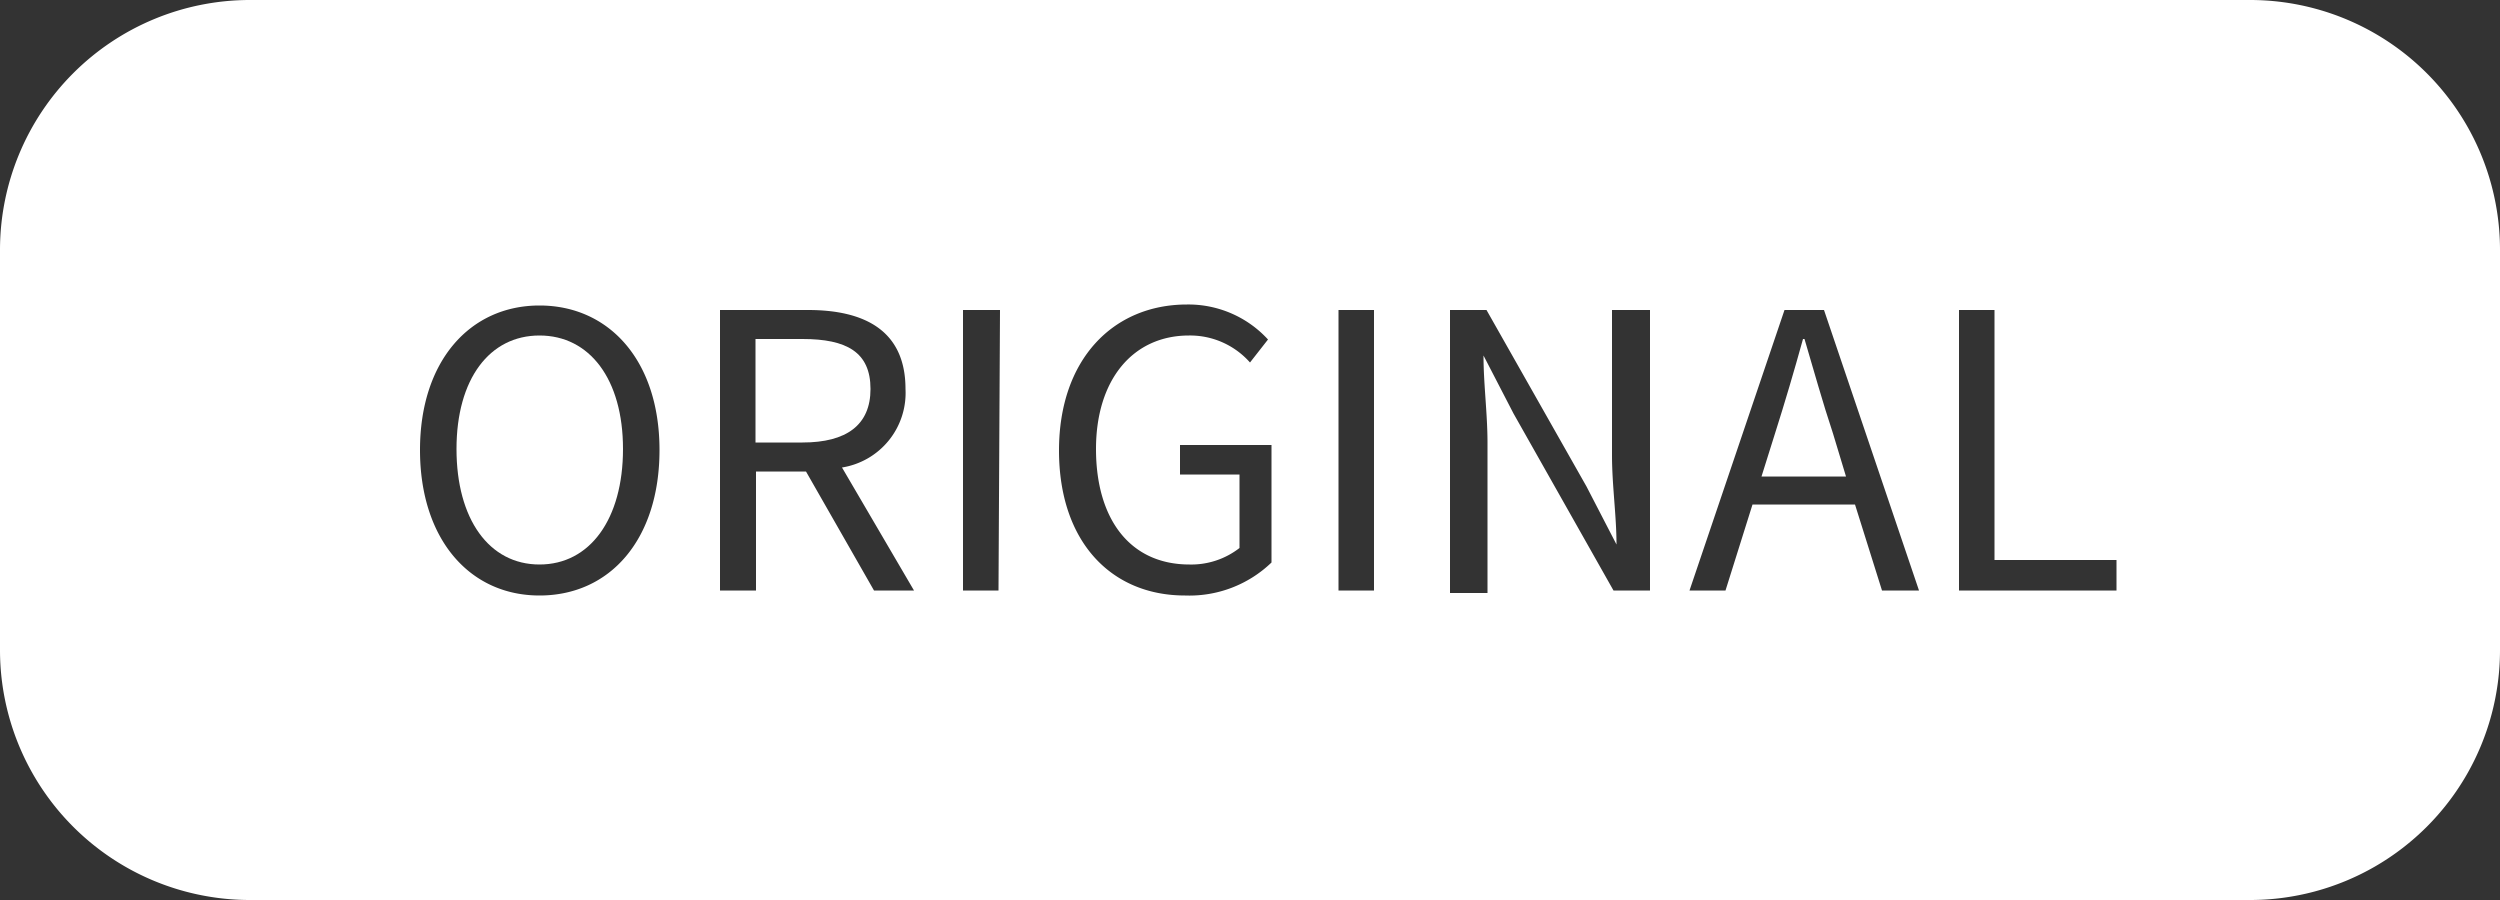 <svg xmlns="http://www.w3.org/2000/svg" viewBox="0 0 50 18"><rect x="0" y="0" width="50" height="18" fill="#333333" stroke="none"/><defs><style>.cls-1{fill:#fff;}</style></defs><title>Asset 63</title><g id="Layer_2" data-name="Layer 2"><g id="레이어_1" data-name="레이어 1"><path class="cls-1" d="M36.06,6.78c-.18.65-.36,1.26-.56,1.89l-.27.86h1.69l-.26-.86c-.21-.63-.38-1.25-.57-1.89Z"/><path class="cls-1" d="M45,0H5A5,5,0,0,0,0,5v8a5,5,0,0,0,5,5H45a5,5,0,0,0,5-5V5A5,5,0,0,0,45,0ZM10.79,11.91C9.39,11.91,8.4,10.78,8.4,9s1-2.89,2.39-2.89,2.4,1.1,2.4,2.89S12.2,11.91,10.79,11.91Zm6.69-.1L16.12,9.43h-1v2.38H14.4V6.2h1.76c1.13,0,1.95.41,1.95,1.58a1.51,1.51,0,0,1-1.27,1.57l1.44,2.46Zm2.49,0h-.71V6.2H20Zm5.46-.56a2.37,2.37,0,0,1-1.73.66c-1.48,0-2.52-1.08-2.52-2.9s1.08-2.92,2.56-2.92a2.16,2.16,0,0,1,1.62.7L25,7.25a1.6,1.6,0,0,0-1.22-.54c-1.12,0-1.86.88-1.86,2.27s.67,2.31,1.87,2.31a1.57,1.57,0,0,0,1-.33V9.49H23.6V8.9h1.83Zm2.05.56h-.71V6.2h.71Zm5.52,0h-.73l-2-3.54-.6-1.16h0c0,.57.08,1.16.08,1.75v3H29V6.2h.73l2,3.53.6,1.16h0c0-.57-.09-1.19-.09-1.78V6.2H33Zm4.64,0-.54-1.72H35.05l-.54,1.72h-.72l1.9-5.61h.79l1.9,5.61Zm4.69,0H39.18V6.2h.71v5h2.44Z"/><path class="cls-1" d="M17.41,7.78c0-.74-.48-1-1.36-1h-.94V8.85h.94C16.93,8.85,17.41,8.5,17.41,7.78Z"/><path class="cls-1" d="M10.79,6.71c-1,0-1.66.87-1.66,2.27s.65,2.31,1.66,2.31,1.67-.91,1.67-2.31S11.79,6.71,10.79,6.71Z"/></g></g></svg>